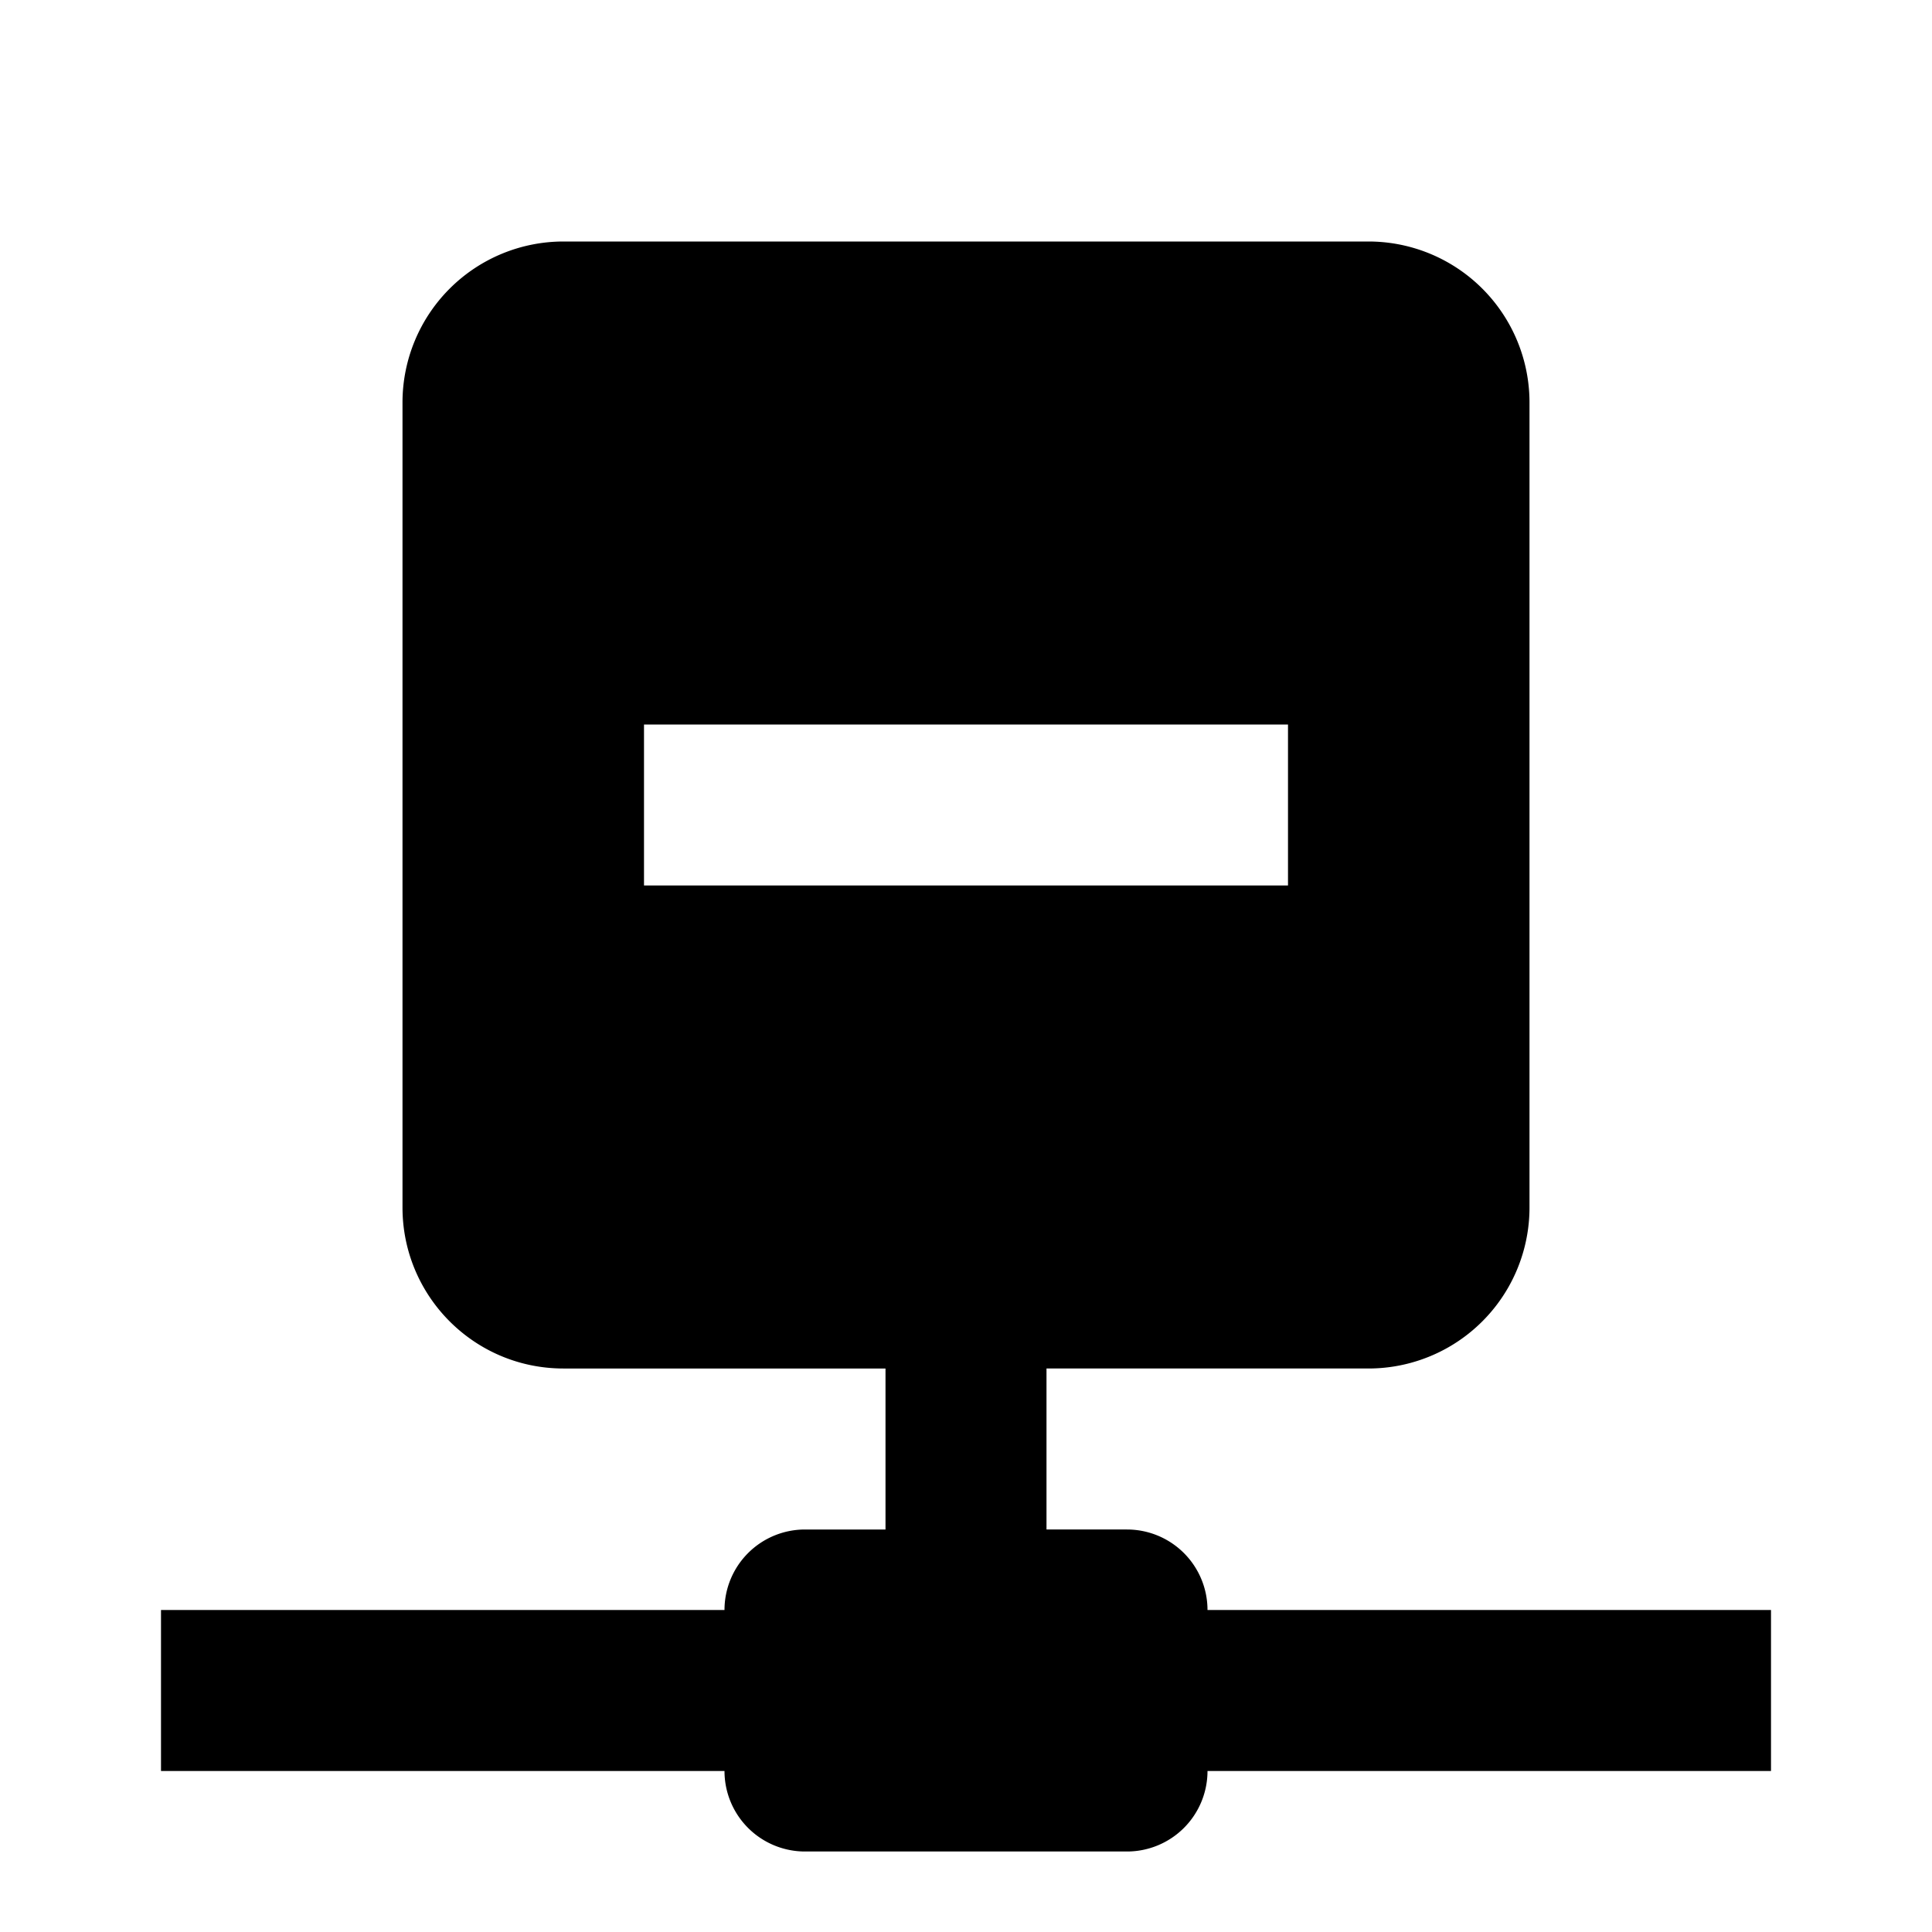 <svg height="24" viewBox="0 0 24 24" width="24" xmlns="http://www.w3.org/2000/svg"><path d="m16 11v-2h-8v2zm1-8a2 2 0 0 1 2 2v10a2 2 0 0 1 -2 2h-4v2h1a1 1 0 0 1 1 1h7v2h-7a1 1 0 0 1 -1 1h-4a1 1 0 0 1 -1-1h-7v-2h7a1 1 0 0 1 1-1h1v-2h-4c-1.11 0-2-.9-2-2v-10a2 2 0 0 1 2-2z"/></svg>